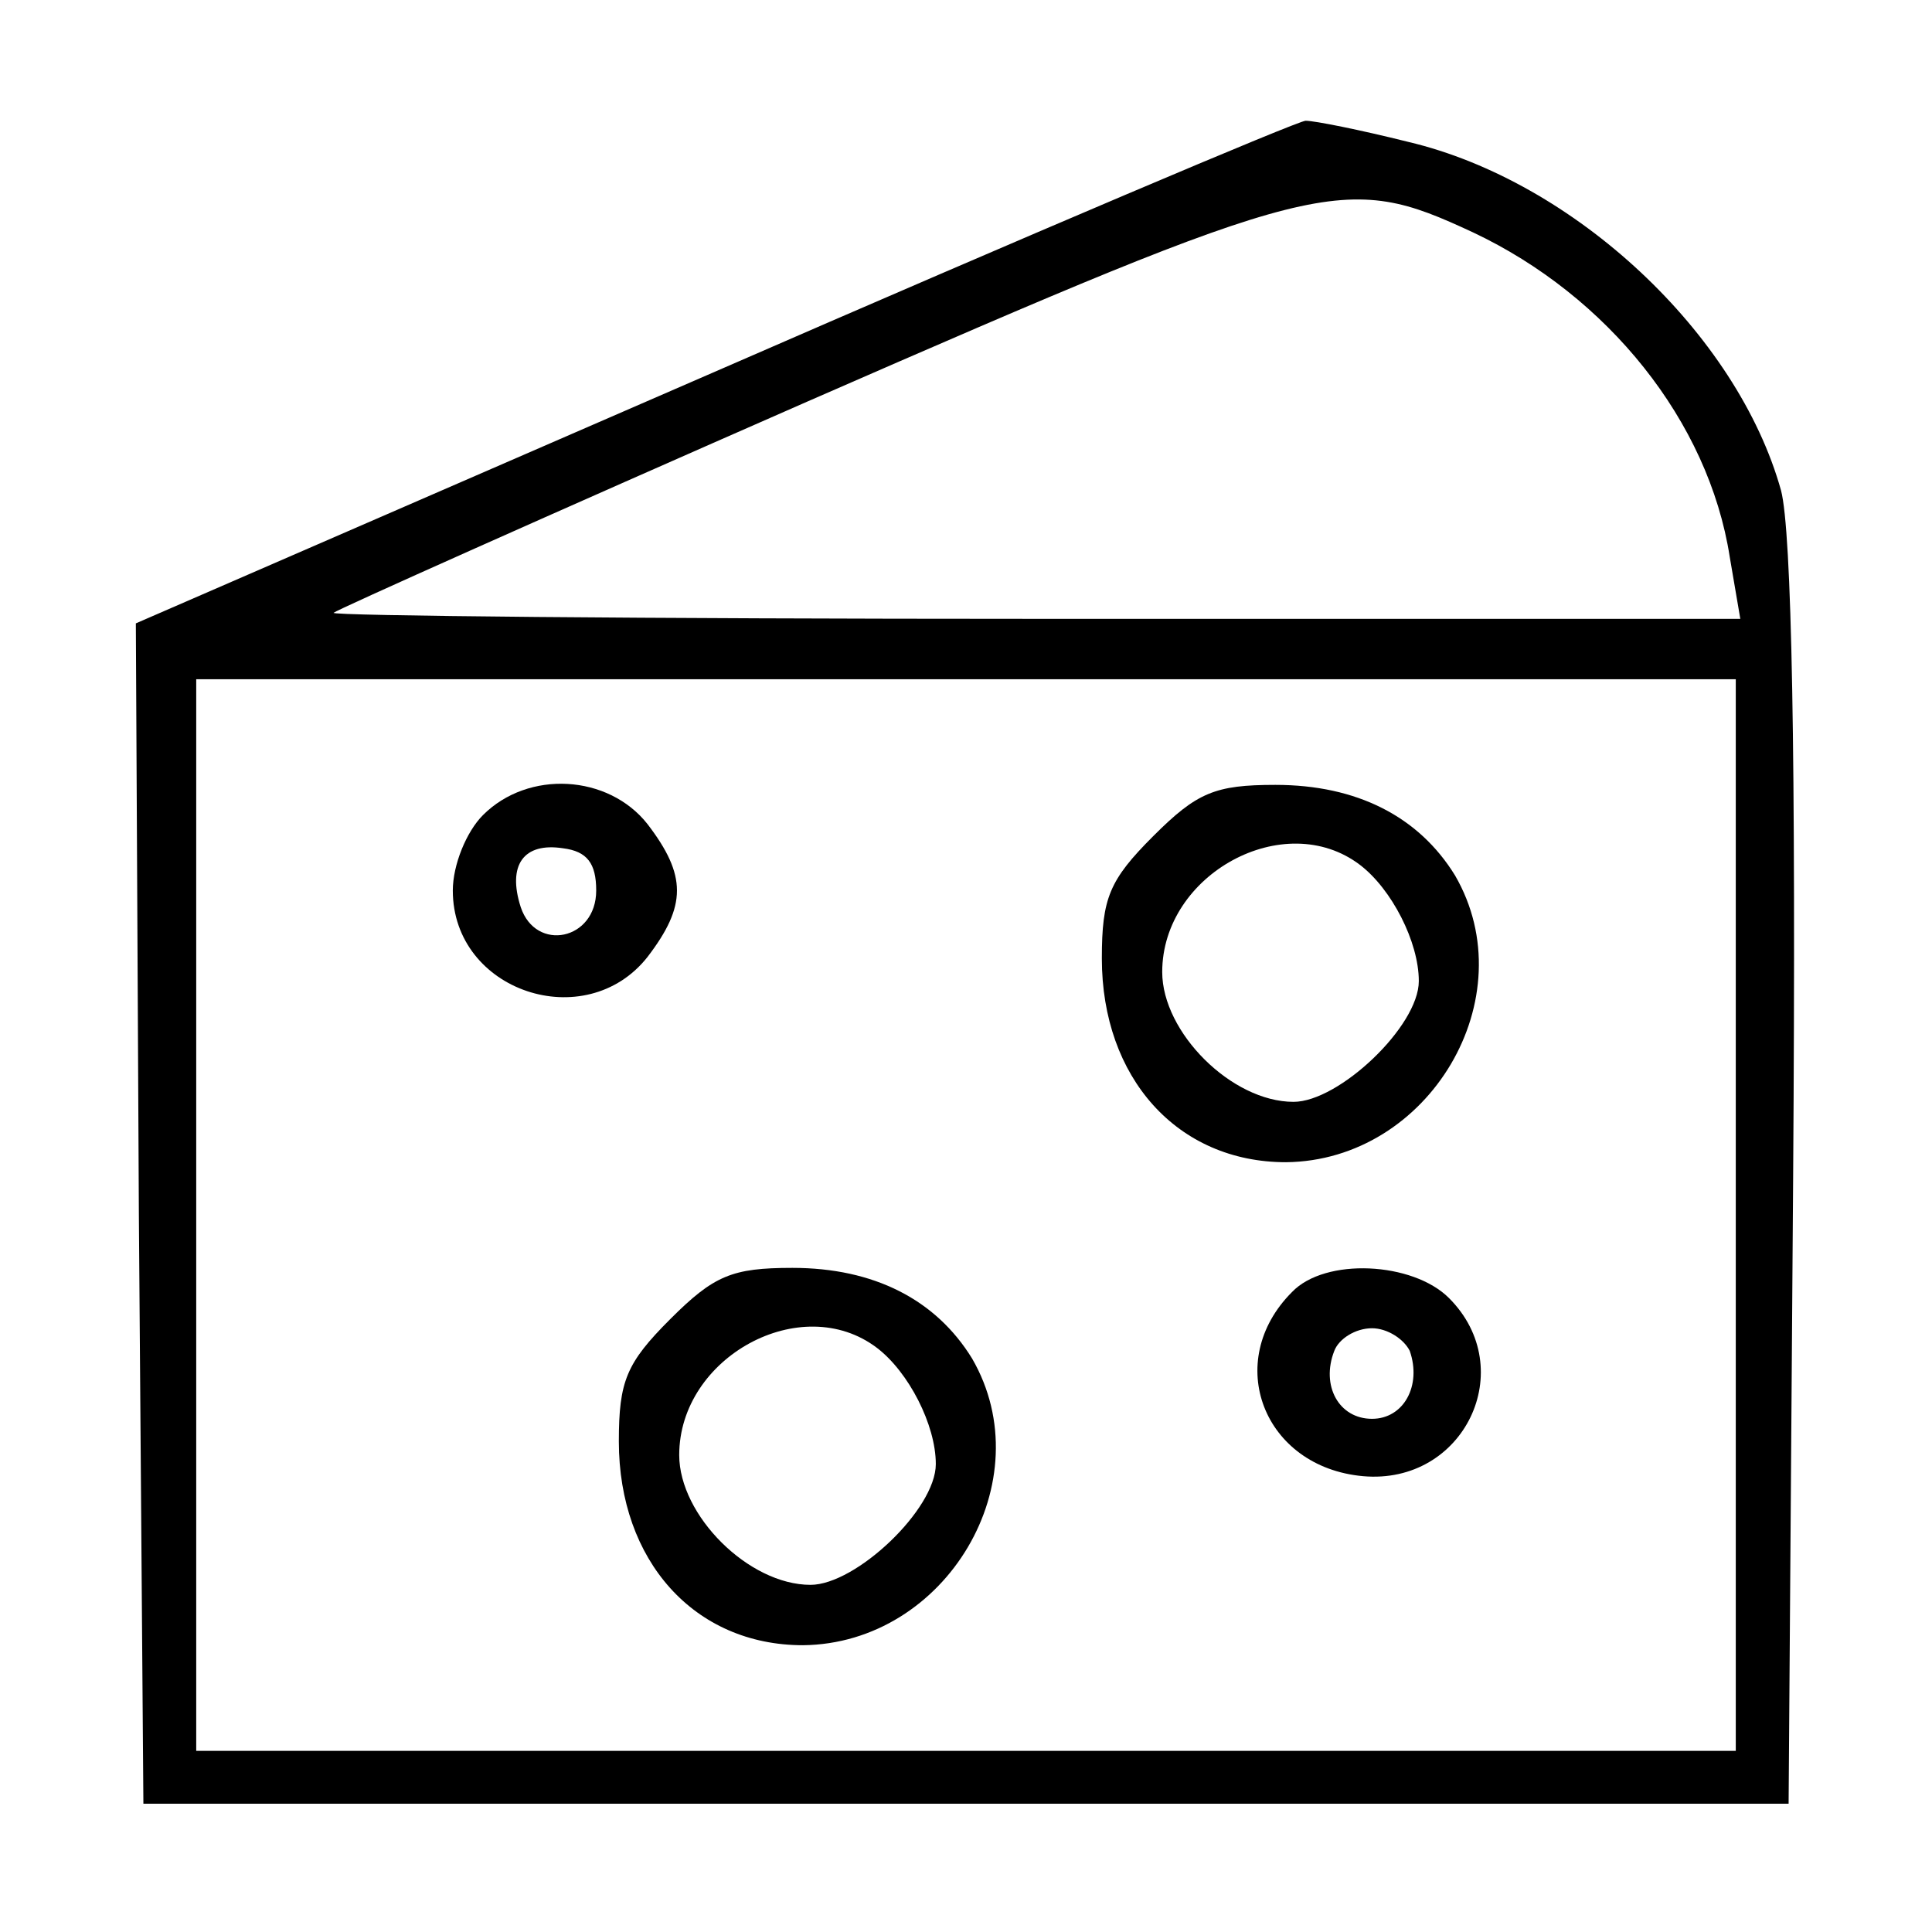 <?xml version="1.0" standalone="no"?>
<!DOCTYPE svg PUBLIC "-//W3C//DTD SVG 20010904//EN"
 "http://www.w3.org/TR/2001/REC-SVG-20010904/DTD/svg10.dtd">
<svg version="1.0" xmlns="http://www.w3.org/2000/svg"
 width="128pt" height="128pt" viewBox="0 0 128 128"
 preserveAspectRatio="xMidYMid meet">
<g transform="translate(0,128) scale(0.1,-0.1)"
fill="#000000" stroke="none">
<path d="M472 1033 l-382 -166 2 -391 3 -391 545 0 545 0 3 415 c2 283 -1 428
-8 455 -29 104 -137 205 -247 231 -32 8 -62 14 -68 14 -5 0 -182 -75 -393
-167z m504 93 c89 -42 156 -125 170 -215 l7 -41 -468 0 c-258 0 -466 2 -464 4
2 2 143 65 314 140 341 149 355 152 441 112z m174 -651 l0 -355 -510 0 -510 0
0 355 0 355 510 0 510 0 0 -355z"/>
<path d="M320 740 c-11 -11 -20 -33 -20 -50 0 -67 88 -96 129 -44 26 34 26 54
0 88 -26 33 -79 36 -109 6z m75 -50 c0 -33 -40 -41 -50 -11 -9 28 2 43 28 39
16 -2 22 -10 22 -28z"/>
<path d="M764 726 c-29 -29 -34 -41 -34 -81 0 -79 50 -135 122 -135 95 1 159
109 112 190 -24 39 -65 60 -119 60 -40 0 -52 -5 -81 -34z m137 -19 c21 -16 39
-51 39 -77 0 -30 -53 -80 -83 -80 -41 0 -87 46 -87 86 0 65 81 109 131 71z"/>
<path d="M444 406 c-29 -29 -34 -41 -34 -81 0 -79 50 -135 122 -135 95 1 159
109 112 190 -24 39 -65 60 -119 60 -40 0 -52 -5 -81 -34z m137 -19 c21 -16 39
-51 39 -77 0 -30 -53 -80 -83 -80 -41 0 -87 46 -87 86 0 65 81 109 131 71z"/>
<path d="M856 424 c-46 -46 -19 -116 47 -122 67 -6 104 71 57 118 -24 24 -82
27 -104 4z m78 -39 c8 -23 -4 -45 -25 -45 -22 0 -34 22 -25 45 3 8 14 15 25
15 10 0 21 -7 25 -15z"/>
</g>
</svg>
